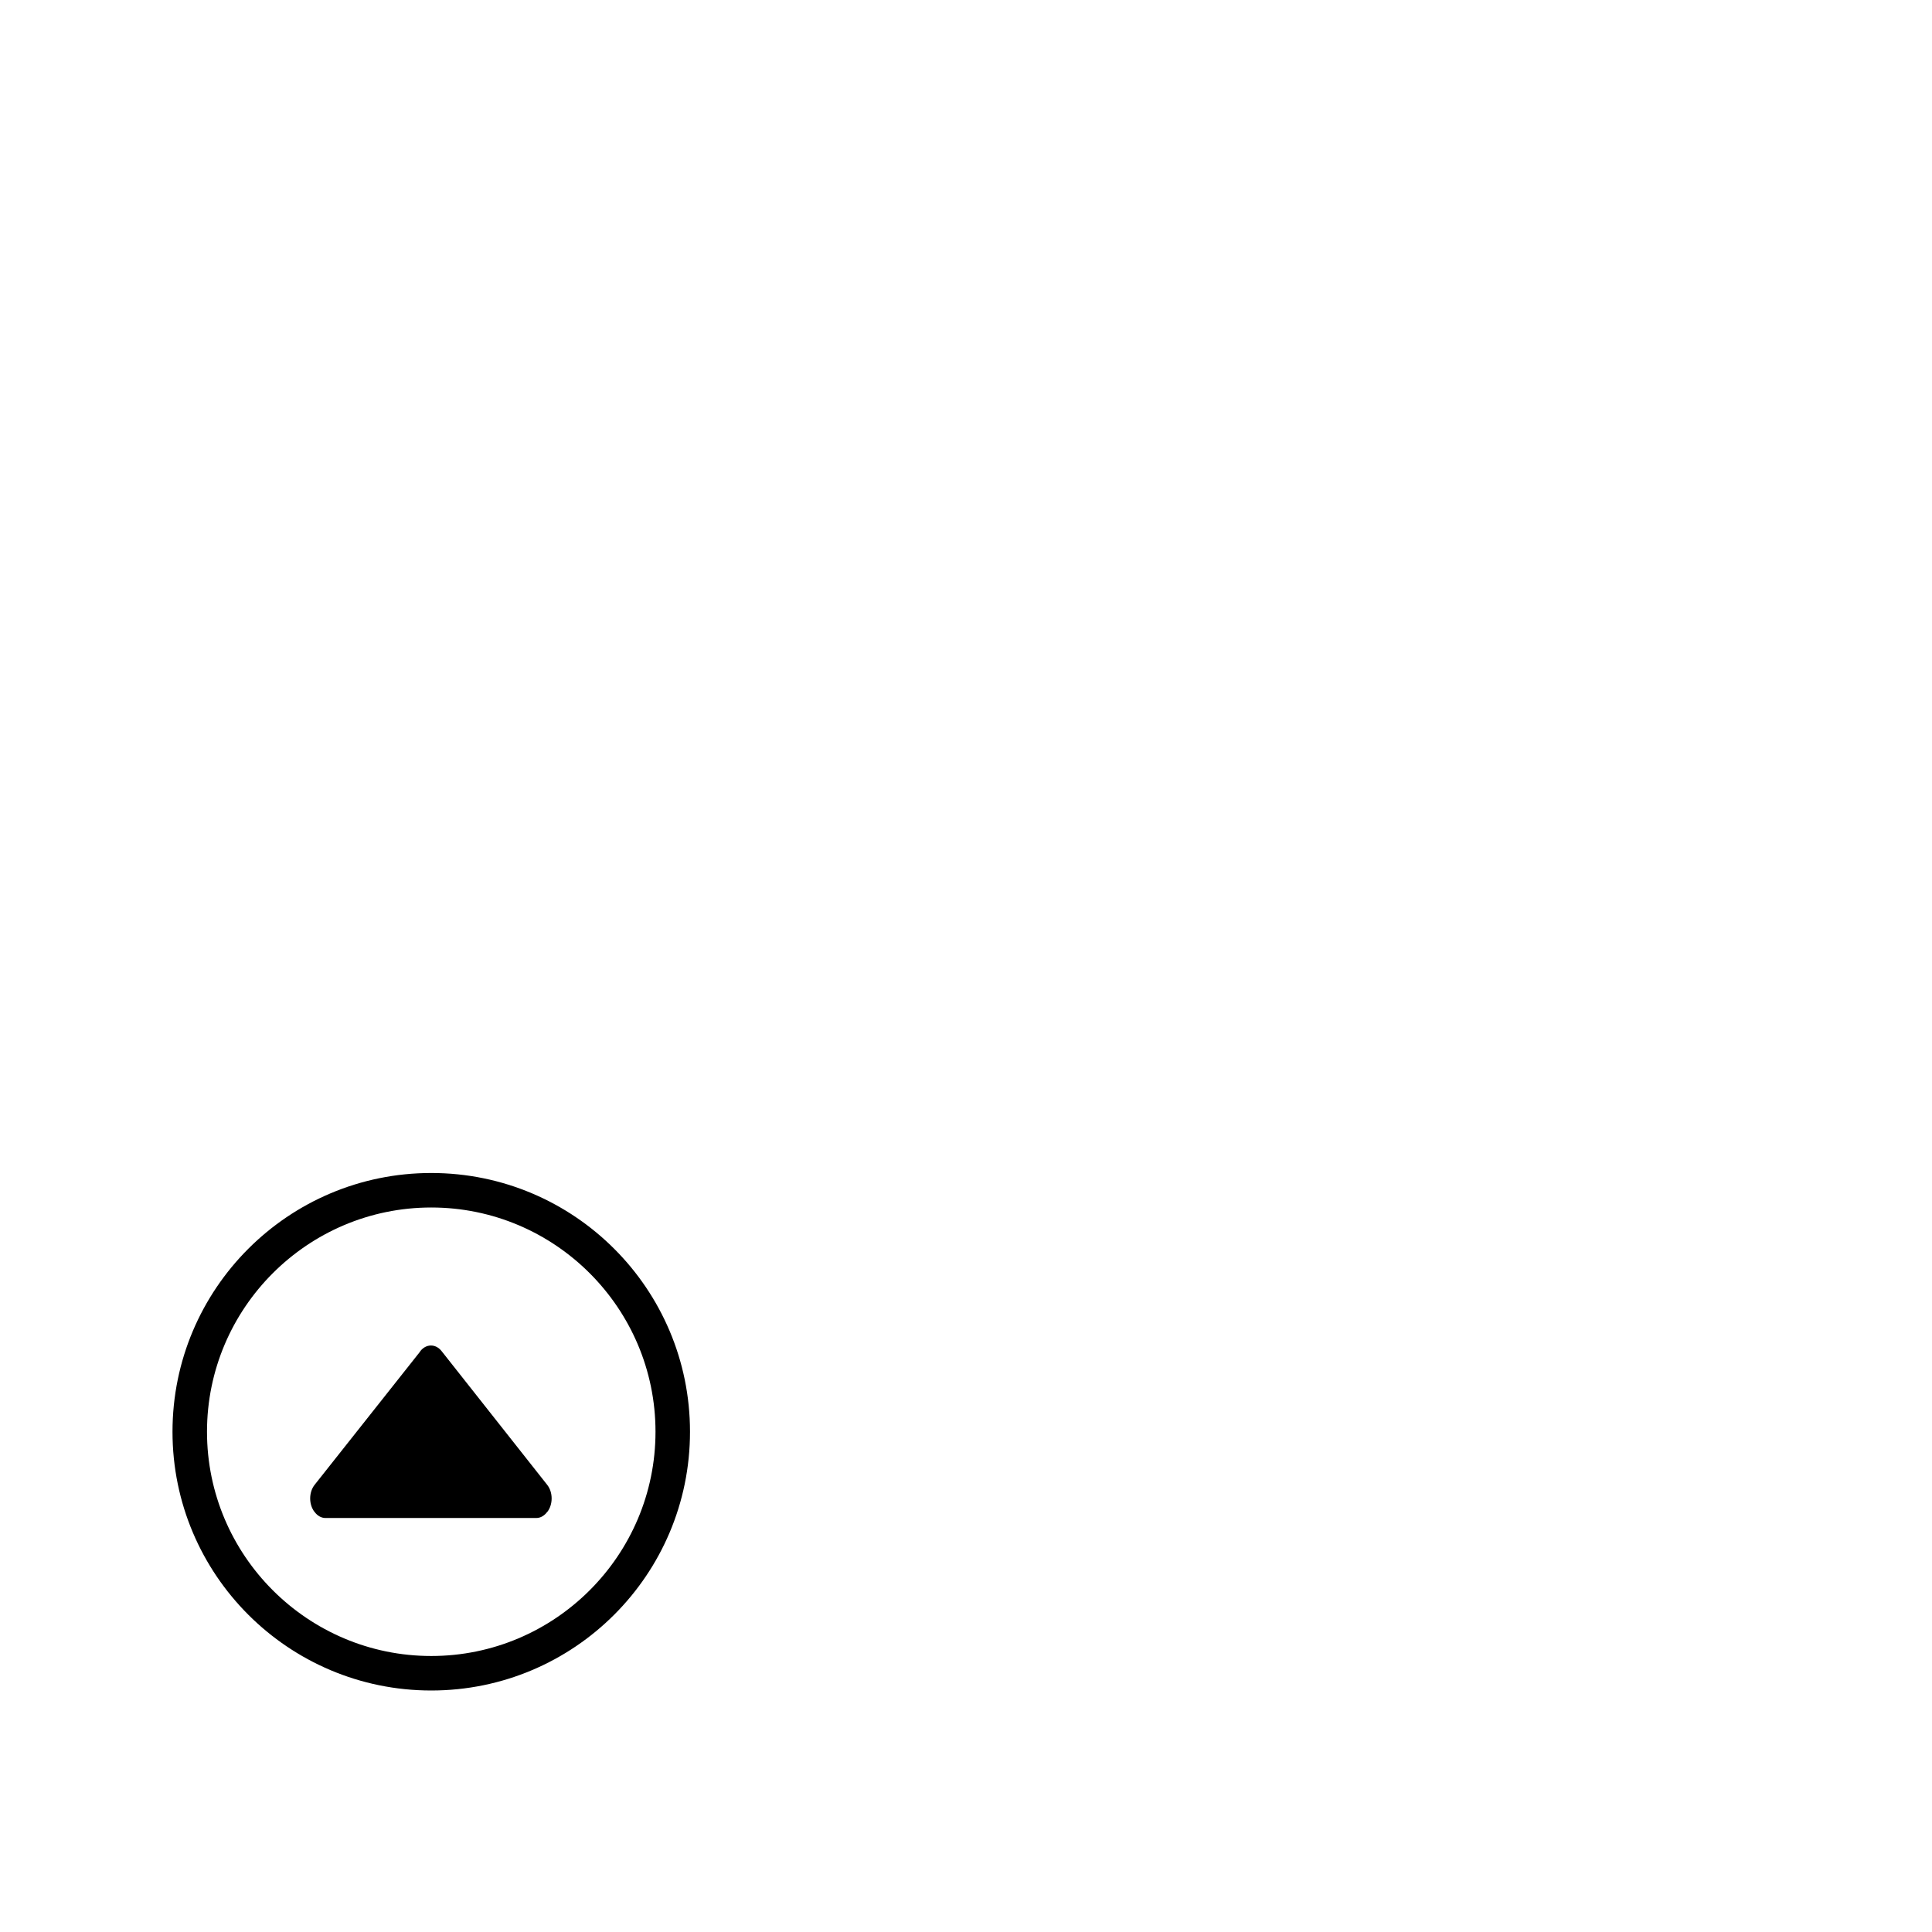 <svg width="1792" height="1792" xmlns="http://www.w3.org/2000/svg"><path d="M400 1088c-132.544 0-240 107.456-240 240s107.456 240 240 240 240-107.456 240-240-107.456-240-240-240zm0 448c-114.688 0-208-93.312-208-208s93.312-208 208-208 208 93.312 208 208-93.312 208-208 208zm9.6-282.784c-5.44-6.944-14.304-6.944-19.744 0-.16.192-.192.448-.352.64l-97.728 123.424c-5.44 6.944-5.44 18.208 0 25.152.032.064.128.064.16.128 2.528 3.36 6.048 5.44 9.984 5.44h195.52c4 0 7.552-2.208 10.08-5.632l.064.064c5.44-6.944 5.44-18.208 0-25.152L409.6 1253.216z" fill="undefined"/></svg>